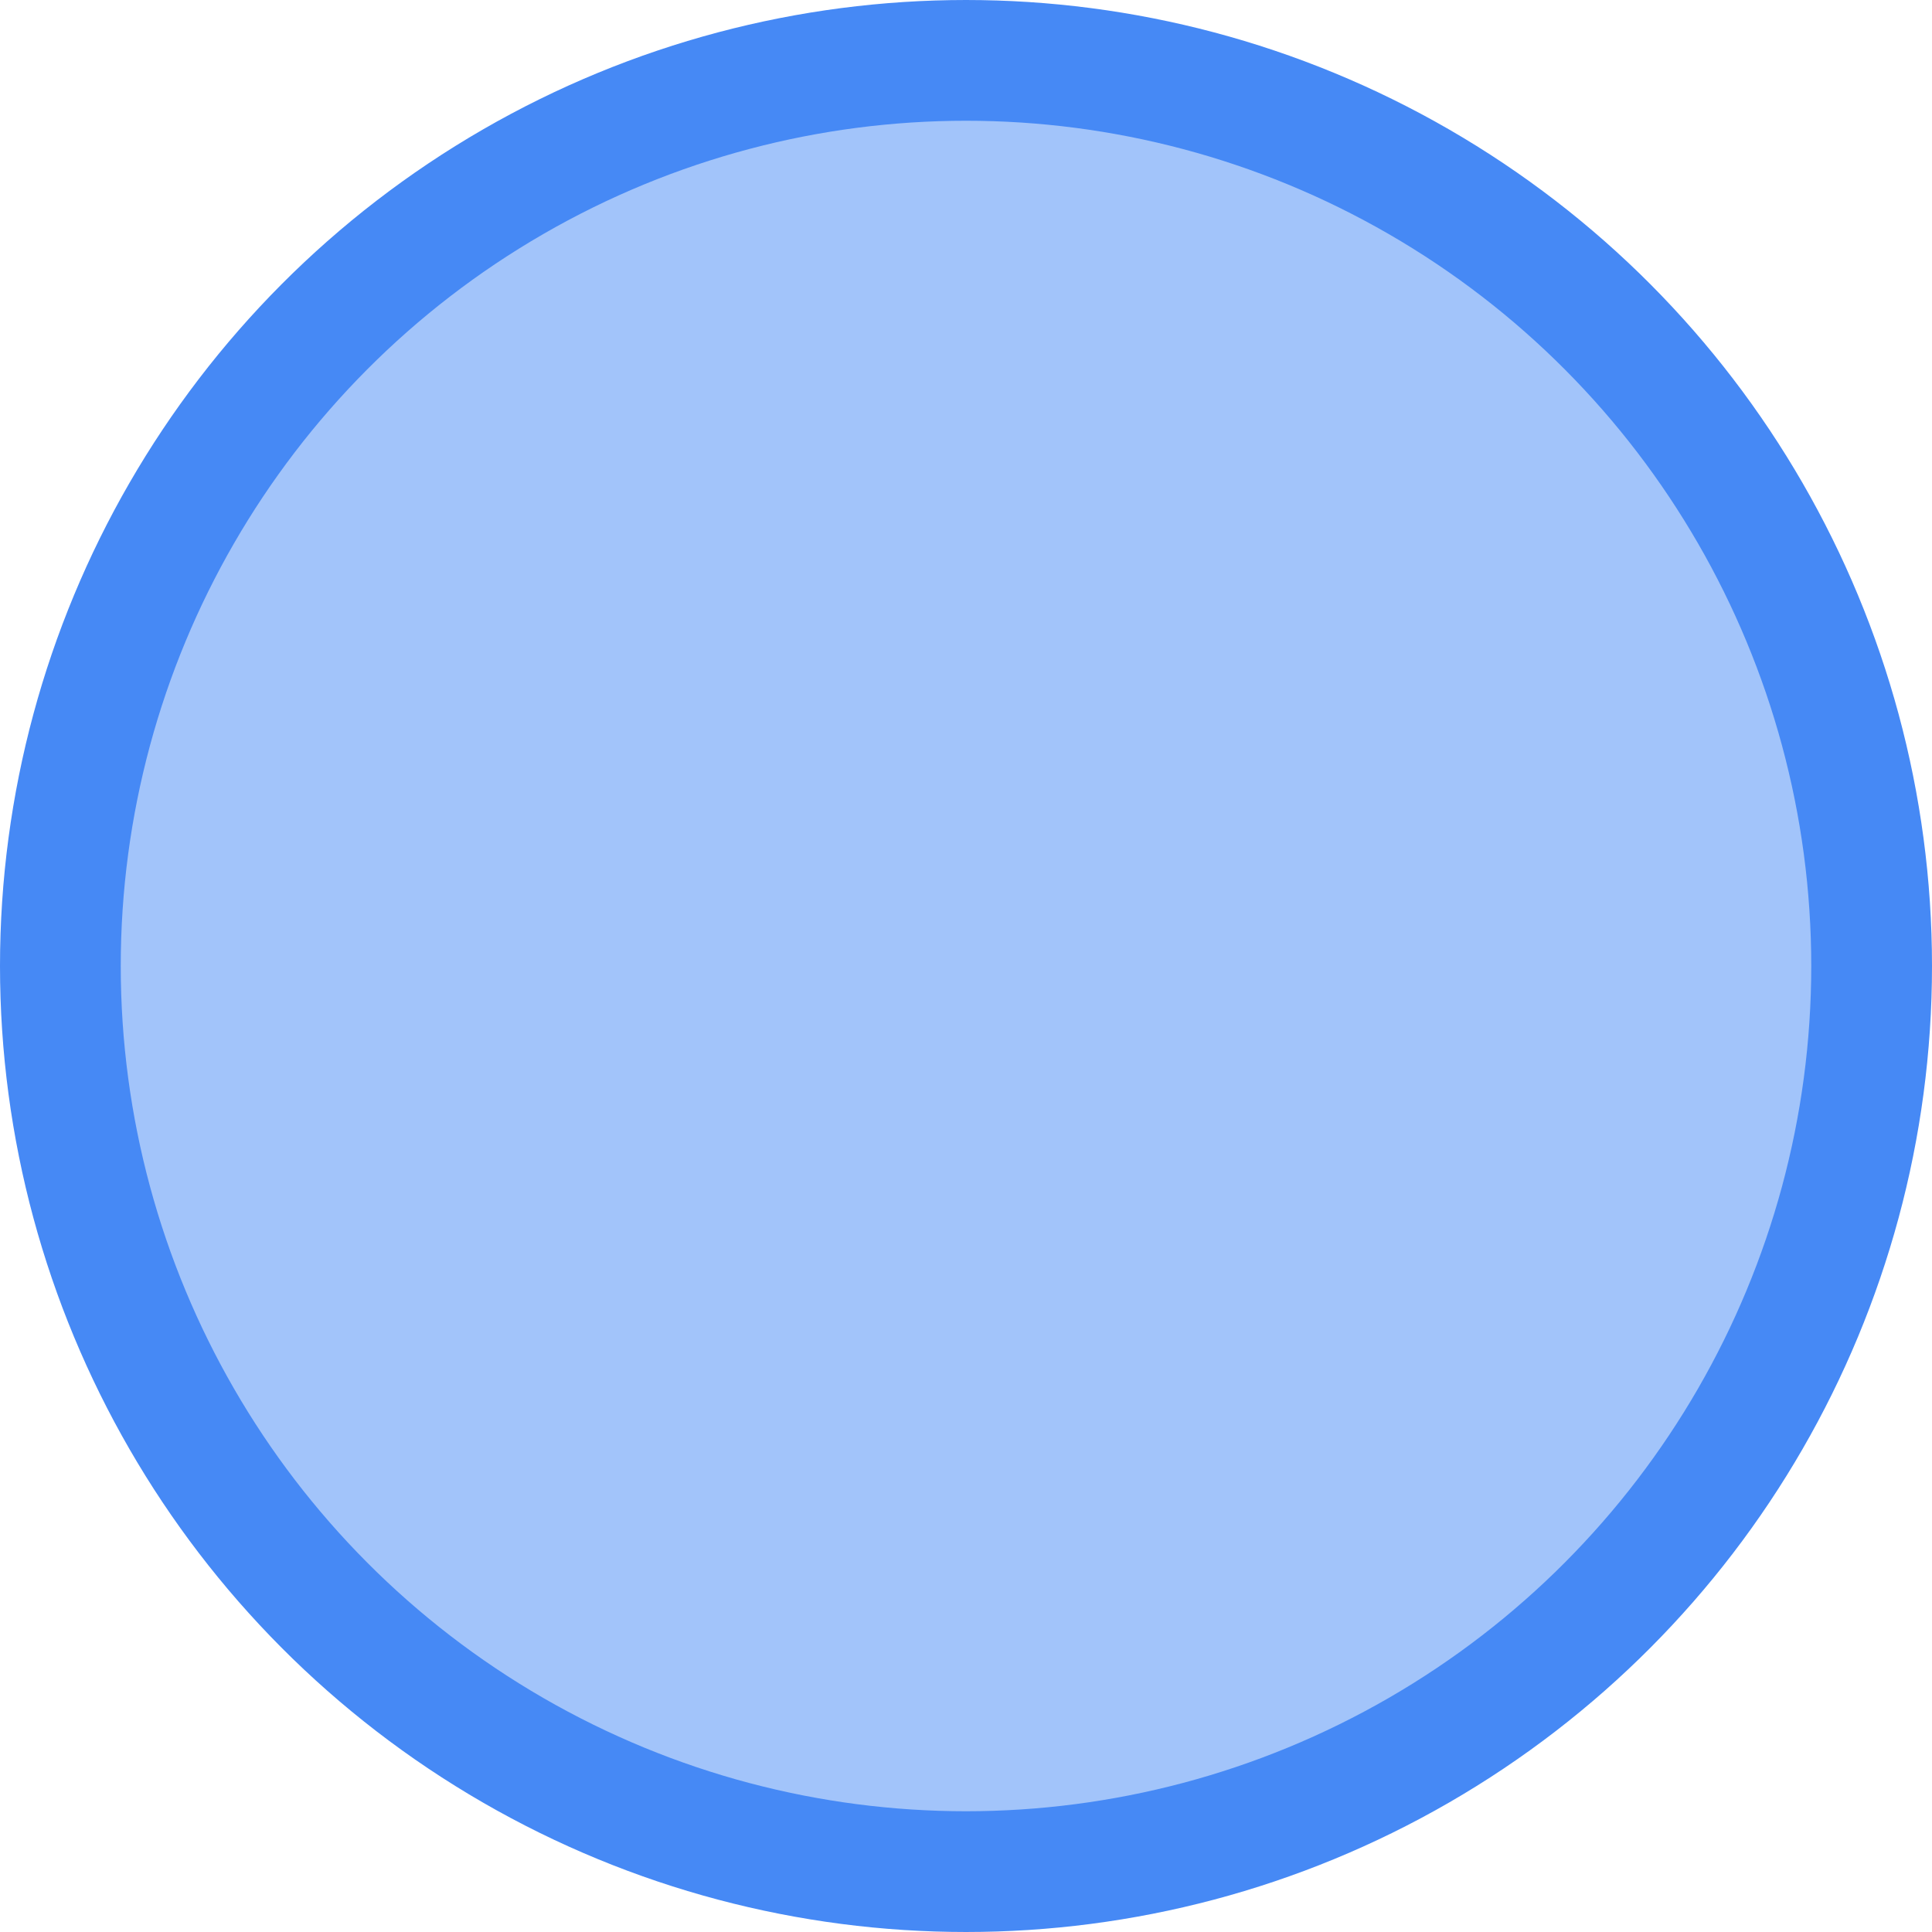 <?xml version="1.0" encoding="UTF-8"?>
<svg width="16px" height="16px" viewBox="0 0 16 16" version="1.1" xmlns="http://www.w3.org/2000/svg" xmlns:xlink="http://www.w3.org/1999/xlink">
    <!-- Generator: Sketch 63.1 (92452) - https://sketch.com -->
    <title>圆形</title>
    <desc>Created with Sketch.</desc>
    <g id="dataA模块" stroke="none" stroke-width="1" fill="none" fill-rule="evenodd" fill-opacity="0.502">
        <g id="设计大屏-图形导航" transform="translate(-71, -429)" fill="#4689F5" stroke="#4689F5">
            <g id="编组-2备份-3" transform="translate(60, 353)">
                <g id="编组备份" transform="translate(0, 68)">
                    <g id="输入框/常态备份-3">
                        <circle id="圆形" cx="19" cy="16" r="7.5"></circle>
                    </g>
                </g>
            </g>
        </g>
    </g>
</svg>